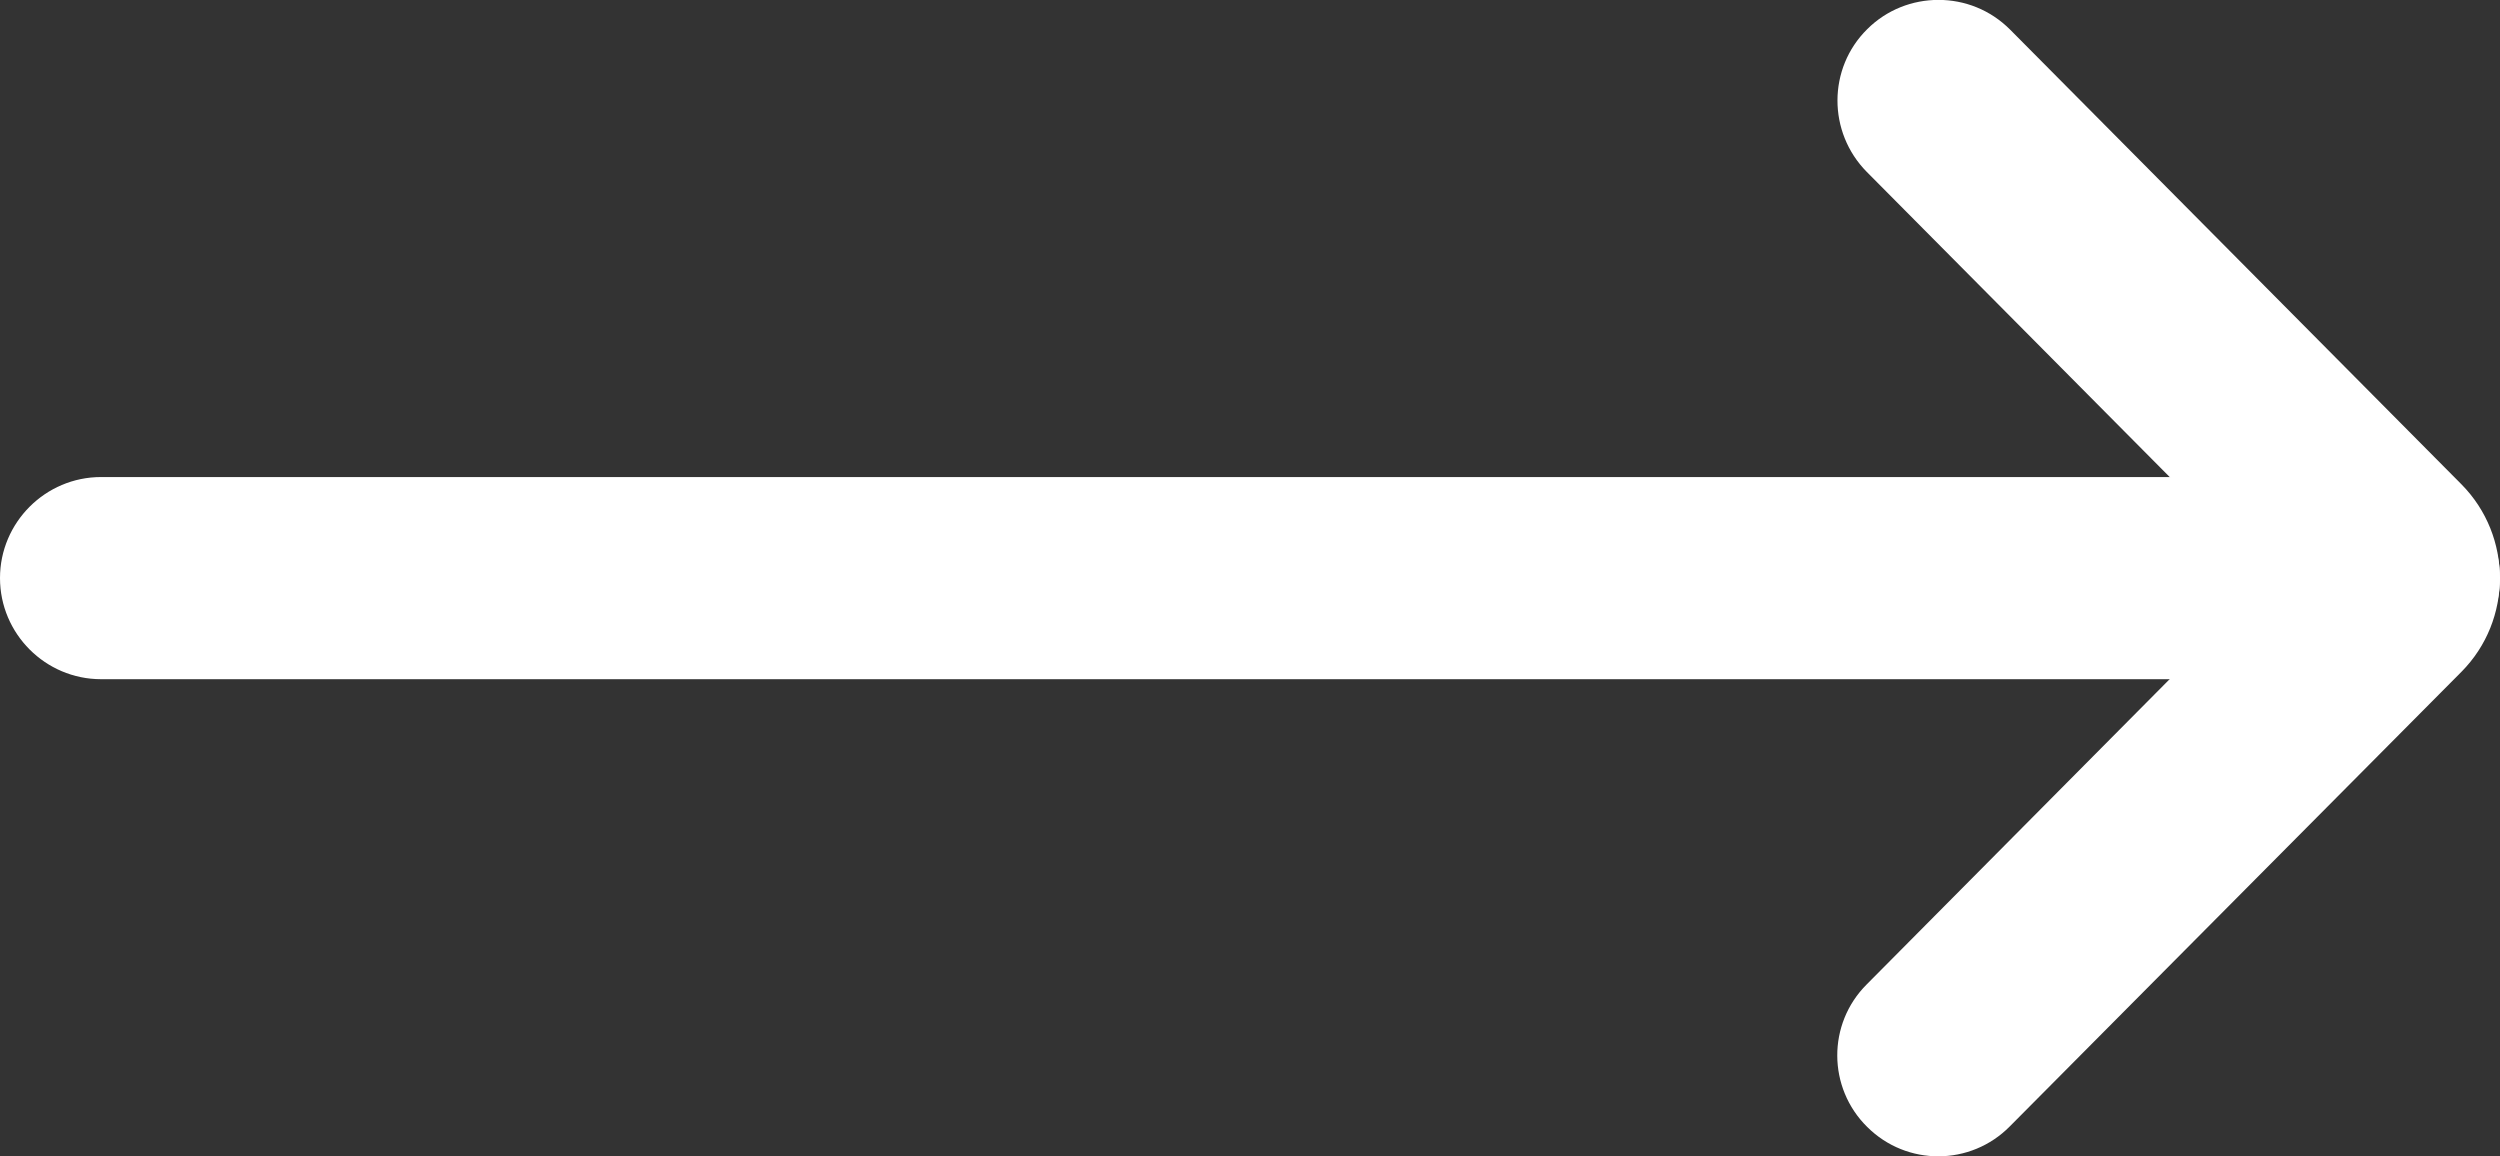 <?xml version="1.0" encoding="utf-8"?>
<svg width="23.782" height="11" viewBox="0 0 23.782 11" fill="none" xmlns="http://www.w3.org/2000/svg">
  <rect x="0" y="0" width="23.782" height="11" fill="#333333" stroke="none"/>
  <g transform="matrix(-1 0 -0 -1 23.782 11)">
    <path d="M22.821 1.923C22.821 1.923 0.962 1.923 0.962 1.923C0.432 1.923 0 1.491 0 0.962C0 0.432 0.432 0 0.962 0C0.962 0 22.821 0 22.821 0C23.35 0 23.782 0.432 23.782 0.962C23.782 1.491 23.35 1.923 22.821 1.923C22.821 1.923 22.821 1.923 22.821 1.923Z" fill="#FFFFFF" fill-rule="evenodd" transform="translate(0 4.539)" />
    <path d="M5.341 11.001C5.094 11.001 4.848 10.908 4.658 10.717C4.658 10.717 0.366 6.393 0.366 6.393C-0.122 5.9 -0.122 5.101 0.366 4.609C0.366 4.609 4.662 0.285 4.662 0.285C5.034 -0.092 5.642 -0.096 6.019 0.28C6.395 0.651 6.4 1.26 6.023 1.636C6.023 1.636 2.187 5.501 2.187 5.501C2.187 5.501 6.023 9.365 6.023 9.365C6.395 9.742 6.395 10.35 6.019 10.722C5.833 10.908 5.587 11.001 5.341 11.001C5.341 11.001 5.341 11.001 5.341 11.001Z" fill="#FFFFFF" fill-rule="evenodd" transform="translate(0.001 0)" />
  </g>
</svg>
